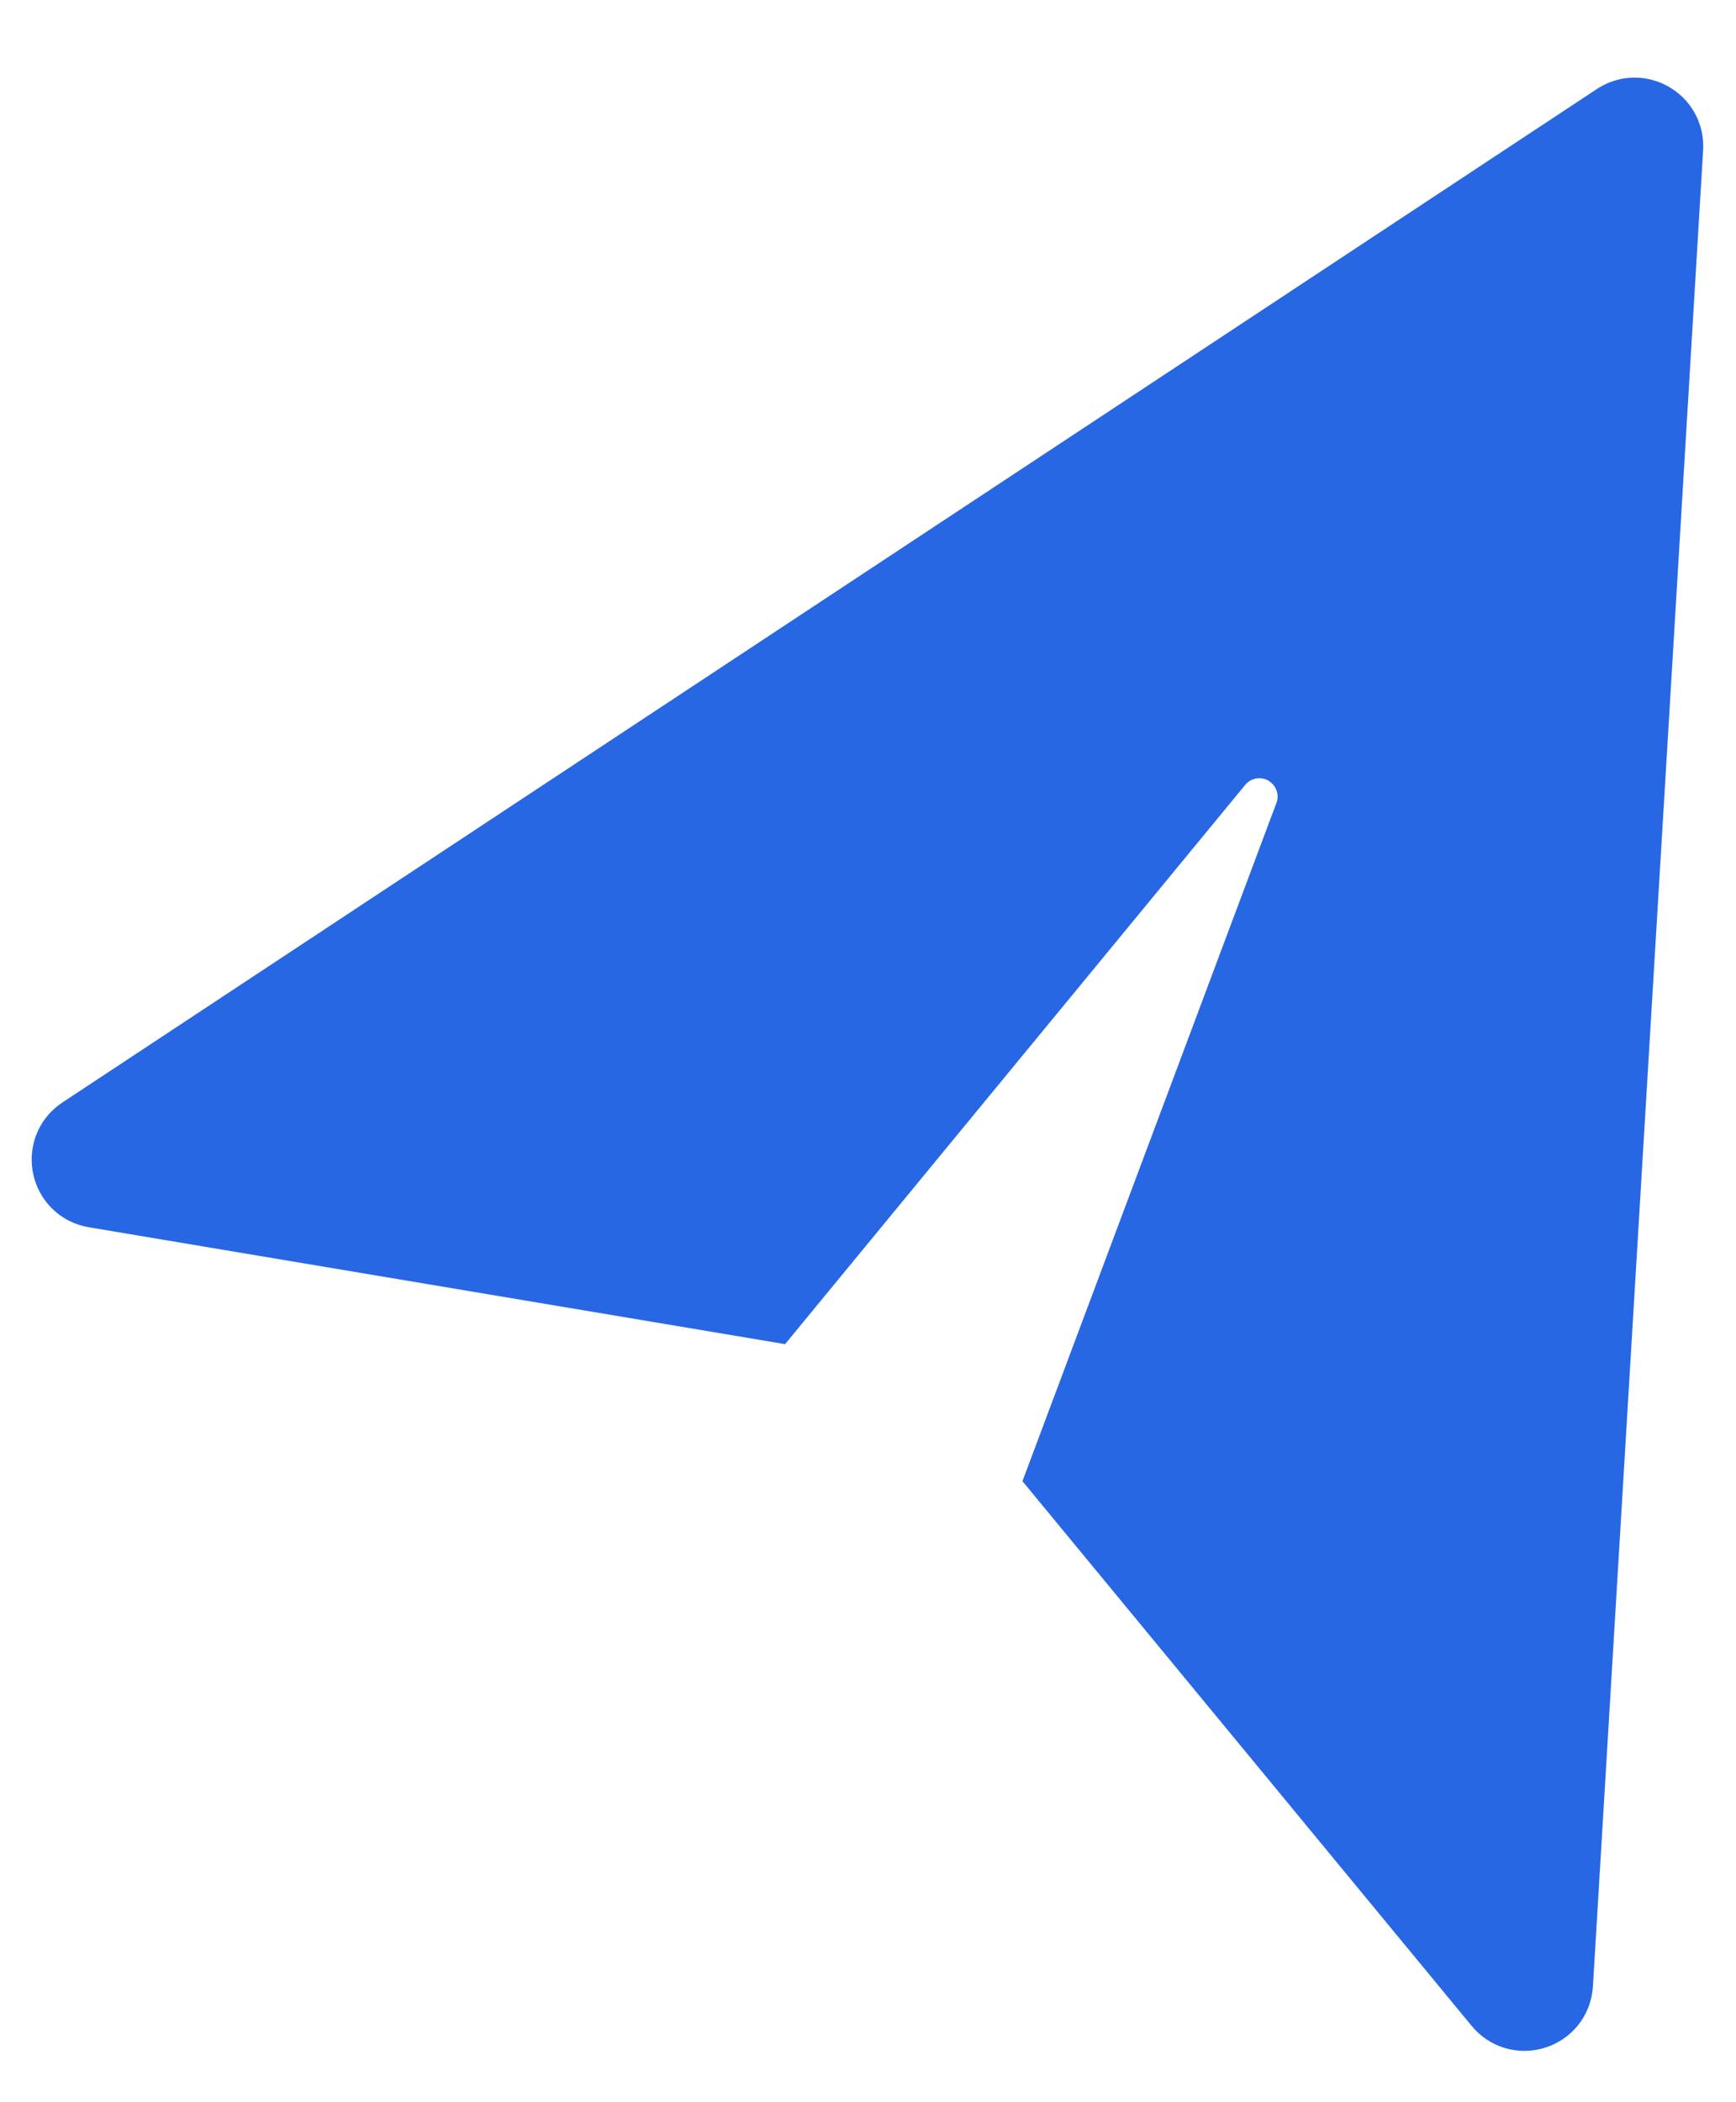 <svg width="19" height="23" viewBox="0 0 19 23" fill="none" xmlns="http://www.w3.org/2000/svg">
<path d="M11.76 16.11L14.438 8.961C14.438 8.961 14.438 8.961 14.438 8.961C14.544 8.68 14.458 8.365 14.228 8.175L14.228 8.174C13.93 7.929 13.488 7.971 13.242 8.27C13.242 8.27 13.242 8.27 13.242 8.27L8.39 14.165L8.39 14.165L1.066 12.936L1.066 12.936L1.059 12.935C0.833 12.9 0.768 12.605 0.959 12.479L0.959 12.479L17.753 1.391C17.925 1.277 18.153 1.409 18.141 1.614L16.935 21.703C16.935 21.703 16.935 21.703 16.935 21.703C16.921 21.931 16.634 22.023 16.49 21.844L16.49 21.844L16.486 21.839L11.76 16.11ZM13.502 8.61L13.502 8.61L13.502 8.61Z" fill="#2767E3" stroke="#2767E3"/>
</svg>
